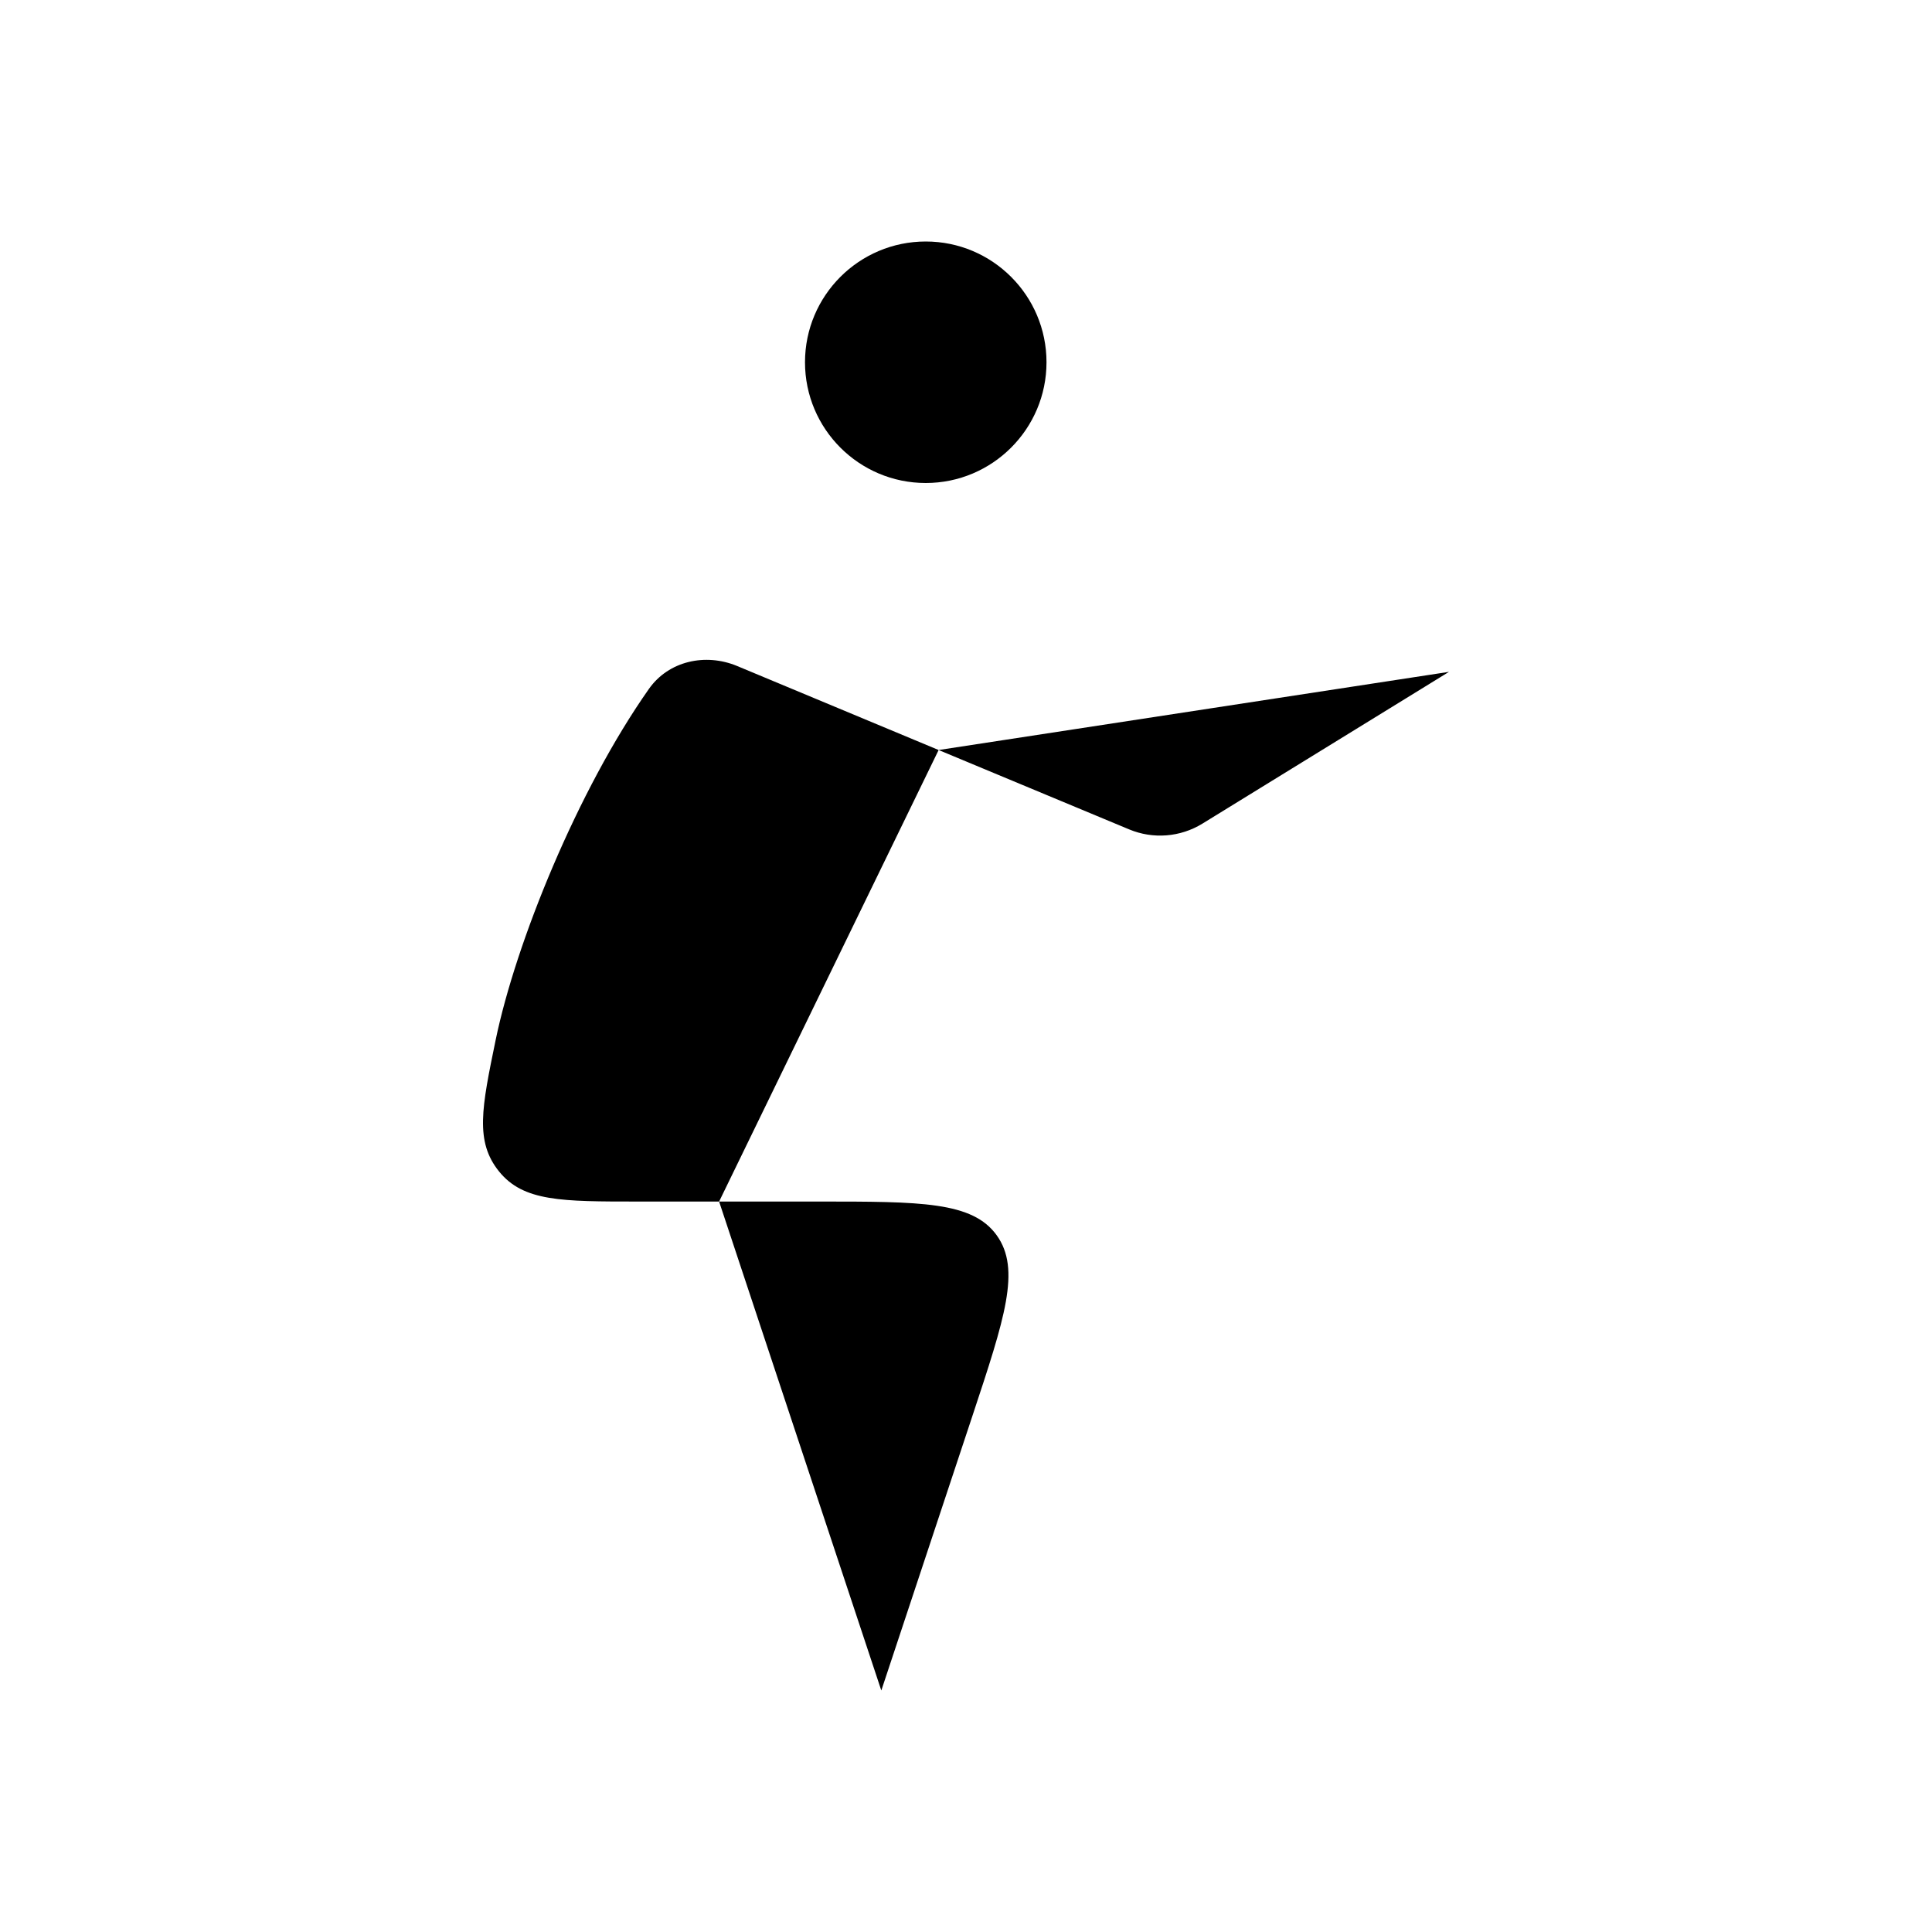 <svg viewBox="0 0 24 24" xmlns="http://www.w3.org/2000/svg"><path d="M13 4.5C13 5.328 12.328 6 11.5 6C10.672 6 10 5.328 10 4.5C10 3.672 10.672 3 11.5 3C12.328 3 13 3.672 13 4.5Z"/><path d="M10.948 21L12.079 17.591C12.482 16.375 12.684 15.767 12.382 15.346C12.081 14.926 11.443 14.926 10.167 14.926H8.933M18 8.346L14.936 10.232C14.662 10.4 14.324 10.427 14.027 10.303L11.66 9.317M8.933 14.926H7.925C6.977 14.926 6.502 14.926 6.2 14.553C5.898 14.18 5.984 13.76 6.157 12.92C6.407 11.711 7.174 9.819 8.061 8.558C8.306 8.21 8.763 8.11 9.156 8.273L11.66 9.317M8.933 14.926C9.158 13.699 10.13 10.874 11.66 9.317"/></svg>